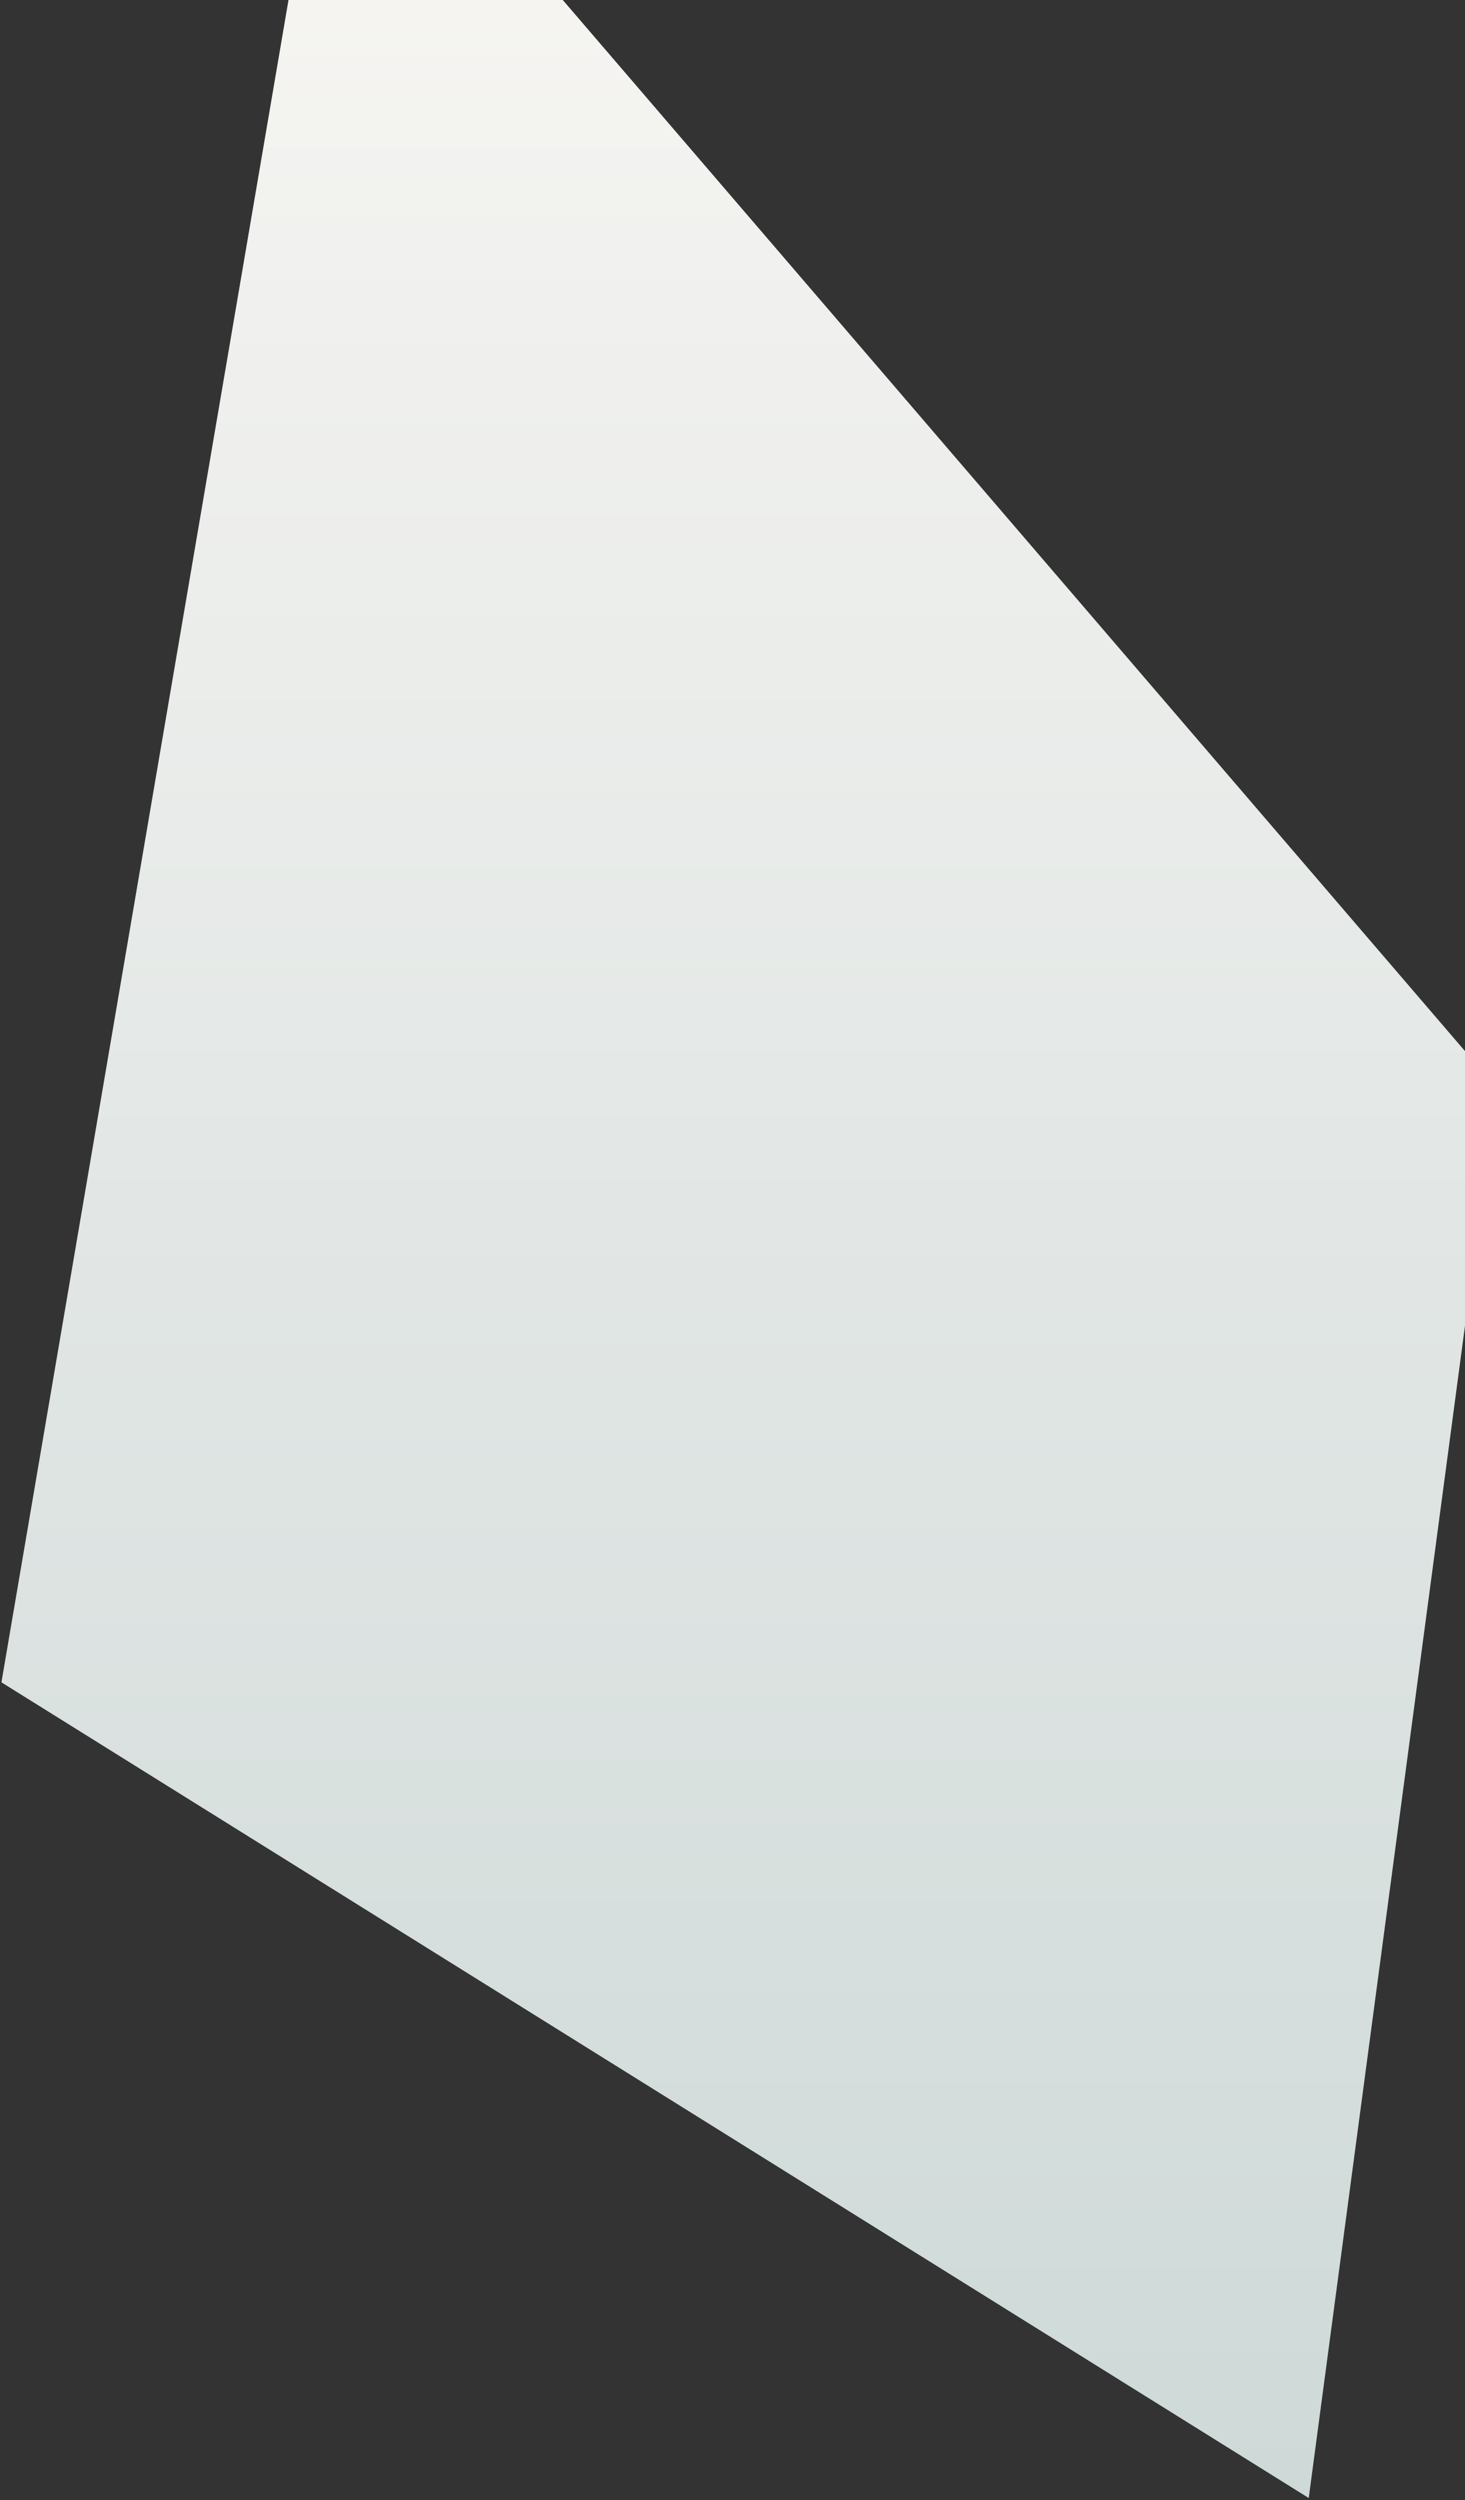 <svg width="330" height="563" viewBox="0 0 330 563" fill="none" xmlns="http://www.w3.org/2000/svg">
<rect x="0" y="0" width="330" height="563" fill="#333333" stroke="none"/>
<path d="M337.137 245.013L294.8 562.534L0.324 378.85L37.919 158.536L75.234 -60.022L337.137 245.013Z" fill="url(#paint0_linear_1260_24577)"/>
<defs>
<linearGradient id="paint0_linear_1260_24577" x1="168.731" y1="-60.022" x2="168.731" y2="562.534" gradientUnits="userSpaceOnUse">
<stop stop-color="#F9F7F4"/>
<stop offset="1" stop-color="#CED9D8"/>
</linearGradient>
</defs>
</svg>
